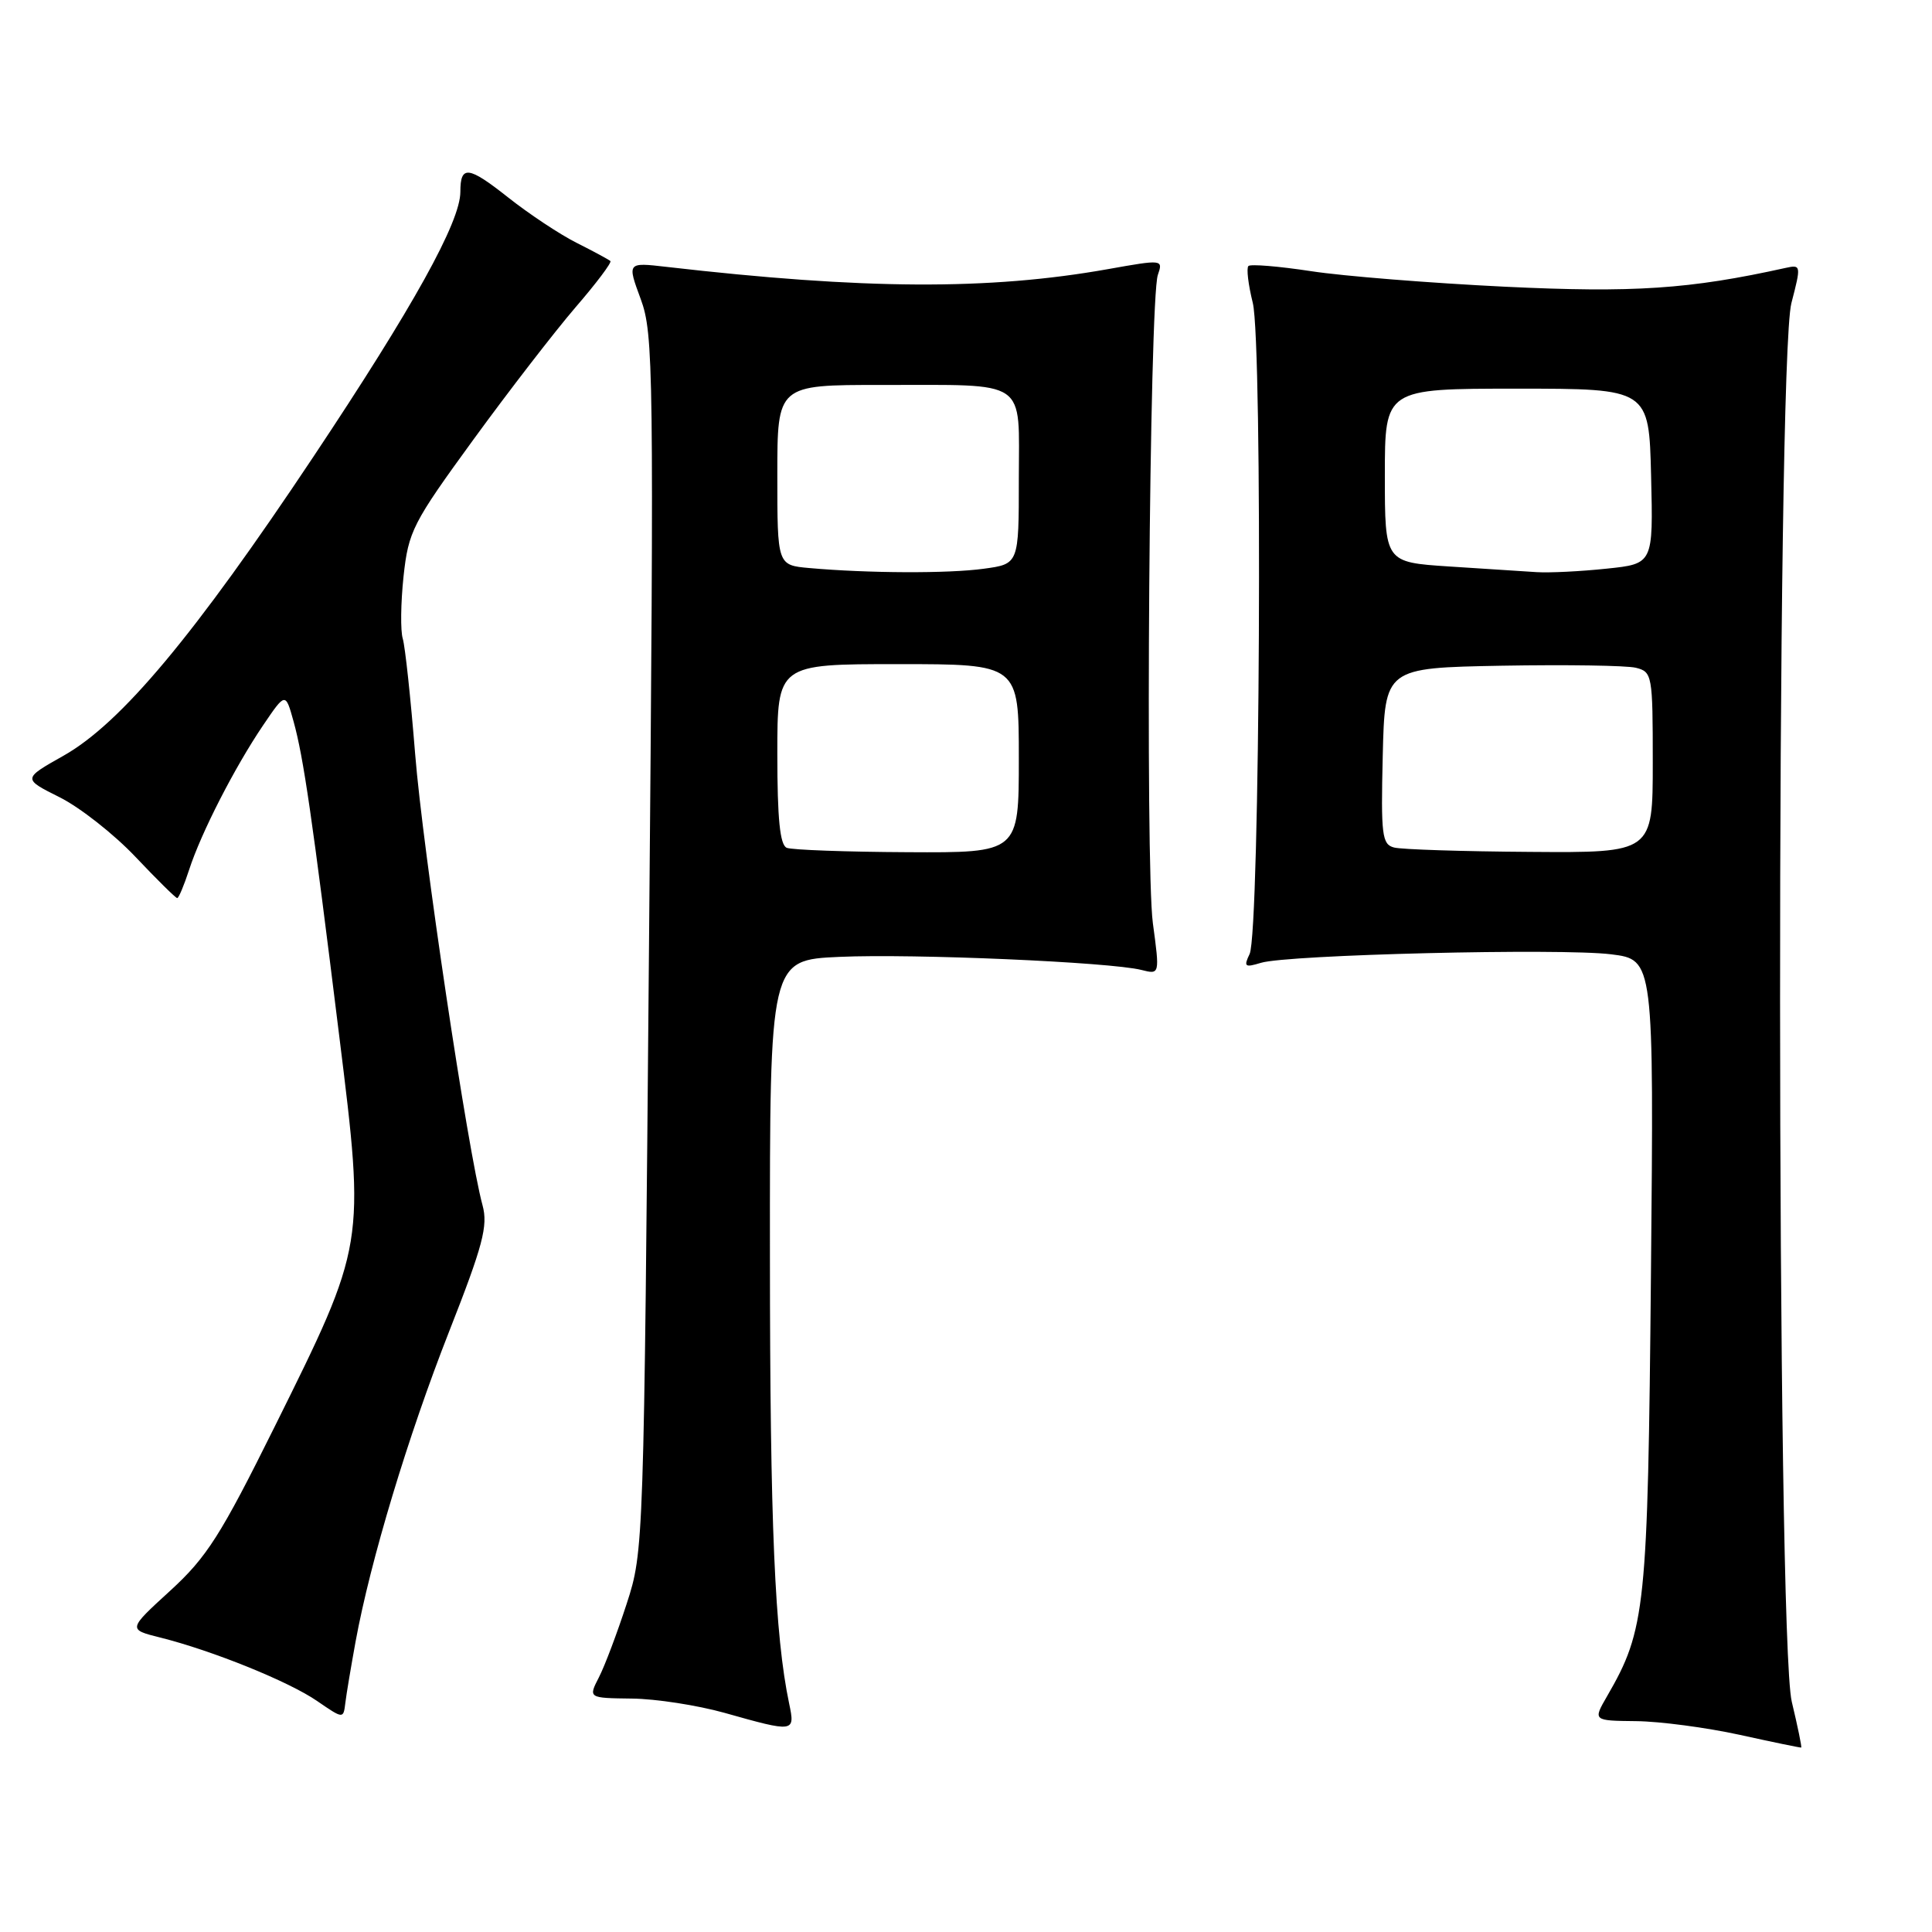 <?xml version="1.0" encoding="UTF-8" standalone="no"?>
<!DOCTYPE svg PUBLIC "-//W3C//DTD SVG 1.1//EN" "http://www.w3.org/Graphics/SVG/1.1/DTD/svg11.dtd" >
<svg xmlns="http://www.w3.org/2000/svg" xmlns:xlink="http://www.w3.org/1999/xlink" version="1.1" viewBox="0 0 256 256">
 <g >
 <path fill="currentColor"
d=" M 237.42 225.49 C 235.38 216.96 235.34 47.99 237.37 40.16 C 238.67 35.16 238.65 35.05 236.60 35.50 C 223.87 38.32 216.46 38.81 199.39 37.99 C 189.55 37.51 177.99 36.59 173.71 35.93 C 169.43 35.28 165.69 34.97 165.42 35.25 C 165.14 35.53 165.40 37.72 166.00 40.13 C 167.33 45.48 166.96 123.55 165.58 126.41 C 164.77 128.10 164.95 128.23 167.08 127.58 C 170.59 126.50 206.81 125.62 213.48 126.45 C 219.15 127.16 219.15 127.16 218.76 168.83 C 218.34 213.21 218.06 215.92 212.95 224.75 C 211.07 228.00 211.07 228.00 216.78 228.06 C 219.93 228.09 226.10 228.91 230.50 229.87 C 234.90 230.84 238.58 231.60 238.67 231.56 C 238.77 231.52 238.21 228.79 237.42 225.49 Z  M 104.57 225.75 C 102.66 216.67 102.03 201.99 102.02 166.35 C 102.00 127.20 102.00 127.20 111.25 126.79 C 121.02 126.35 147.09 127.48 151.23 128.52 C 153.68 129.14 153.68 129.14 152.76 122.32 C 151.73 114.62 152.30 39.63 153.42 36.43 C 154.13 34.38 154.06 34.37 146.82 35.66 C 131.03 38.47 114.51 38.38 88.30 35.36 C 83.10 34.76 83.10 34.76 84.90 39.63 C 86.60 44.23 86.66 48.99 86.00 125.00 C 85.31 205.03 85.30 205.54 83.04 212.50 C 81.79 216.35 80.14 220.74 79.36 222.25 C 77.95 225.00 77.95 225.00 83.72 225.07 C 86.90 225.10 92.42 225.96 96.00 226.96 C 105.28 229.58 105.37 229.56 104.57 225.75 Z  M 47.12 217.50 C 49.08 206.81 54.06 190.31 59.50 176.46 C 64.00 165.02 64.68 162.43 63.94 159.71 C 62.00 152.61 56.01 112.51 55.01 99.92 C 54.42 92.54 53.68 85.66 53.37 84.63 C 53.05 83.61 53.10 79.90 53.47 76.39 C 54.12 70.39 54.66 69.33 62.72 58.26 C 67.43 51.79 73.53 43.90 76.27 40.71 C 79.02 37.53 81.09 34.77 80.88 34.59 C 80.67 34.40 78.67 33.32 76.43 32.19 C 74.19 31.07 70.08 28.34 67.29 26.13 C 62.04 21.98 61.00 21.87 61.00 25.42 C 61.00 29.40 54.78 40.62 41.54 60.50 C 25.75 84.21 16.04 95.83 8.41 100.14 C 3.00 103.19 3.00 103.19 7.88 105.63 C 10.57 106.97 15.10 110.53 17.94 113.53 C 20.79 116.54 23.28 119.00 23.48 119.00 C 23.68 119.00 24.39 117.31 25.06 115.25 C 26.63 110.39 31.10 101.66 34.86 96.11 C 37.83 91.73 37.83 91.73 38.90 95.60 C 40.22 100.37 41.35 108.13 44.95 137.27 C 48.39 165.02 48.42 164.80 36.40 189.03 C 29.24 203.46 27.40 206.35 22.54 210.79 C 16.94 215.91 16.94 215.91 21.22 216.98 C 28.14 218.71 38.30 222.82 42.03 225.40 C 45.50 227.78 45.50 227.78 45.76 225.64 C 45.90 224.46 46.52 220.80 47.12 217.50 Z  M 184.72 112.30 C 183.12 111.89 182.97 110.66 183.22 100.17 C 183.50 88.50 183.50 88.50 199.00 88.21 C 207.53 88.06 215.51 88.18 216.75 88.48 C 218.93 89.02 219.00 89.43 219.00 101.02 C 219.00 113.00 219.00 113.00 202.75 112.88 C 193.81 112.82 185.70 112.56 184.72 112.30 Z  M 192.00 75.06 C 183.50 74.50 183.50 74.50 183.50 63.00 C 183.50 51.50 183.50 51.50 201.00 51.50 C 218.50 51.50 218.50 51.50 218.78 63.10 C 219.06 74.71 219.06 74.71 212.88 75.35 C 209.49 75.71 205.31 75.92 203.60 75.81 C 201.90 75.71 196.68 75.37 192.00 75.06 Z  M 104.25 112.34 C 103.35 111.97 103.00 108.51 103.00 99.92 C 103.00 88.00 103.00 88.00 119.00 88.00 C 135.00 88.00 135.00 88.00 135.00 100.50 C 135.00 113.00 135.00 113.00 120.25 112.92 C 112.14 112.88 104.94 112.62 104.25 112.34 Z  M 107.25 75.27 C 103.00 74.89 103.00 74.89 103.00 62.94 C 103.00 51.00 103.00 51.00 116.75 51.01 C 136.48 51.03 135.00 50.02 135.00 63.48 C 135.00 74.73 135.00 74.73 130.36 75.36 C 125.65 76.01 114.99 75.96 107.25 75.27 Z "/>
</g>
</svg>